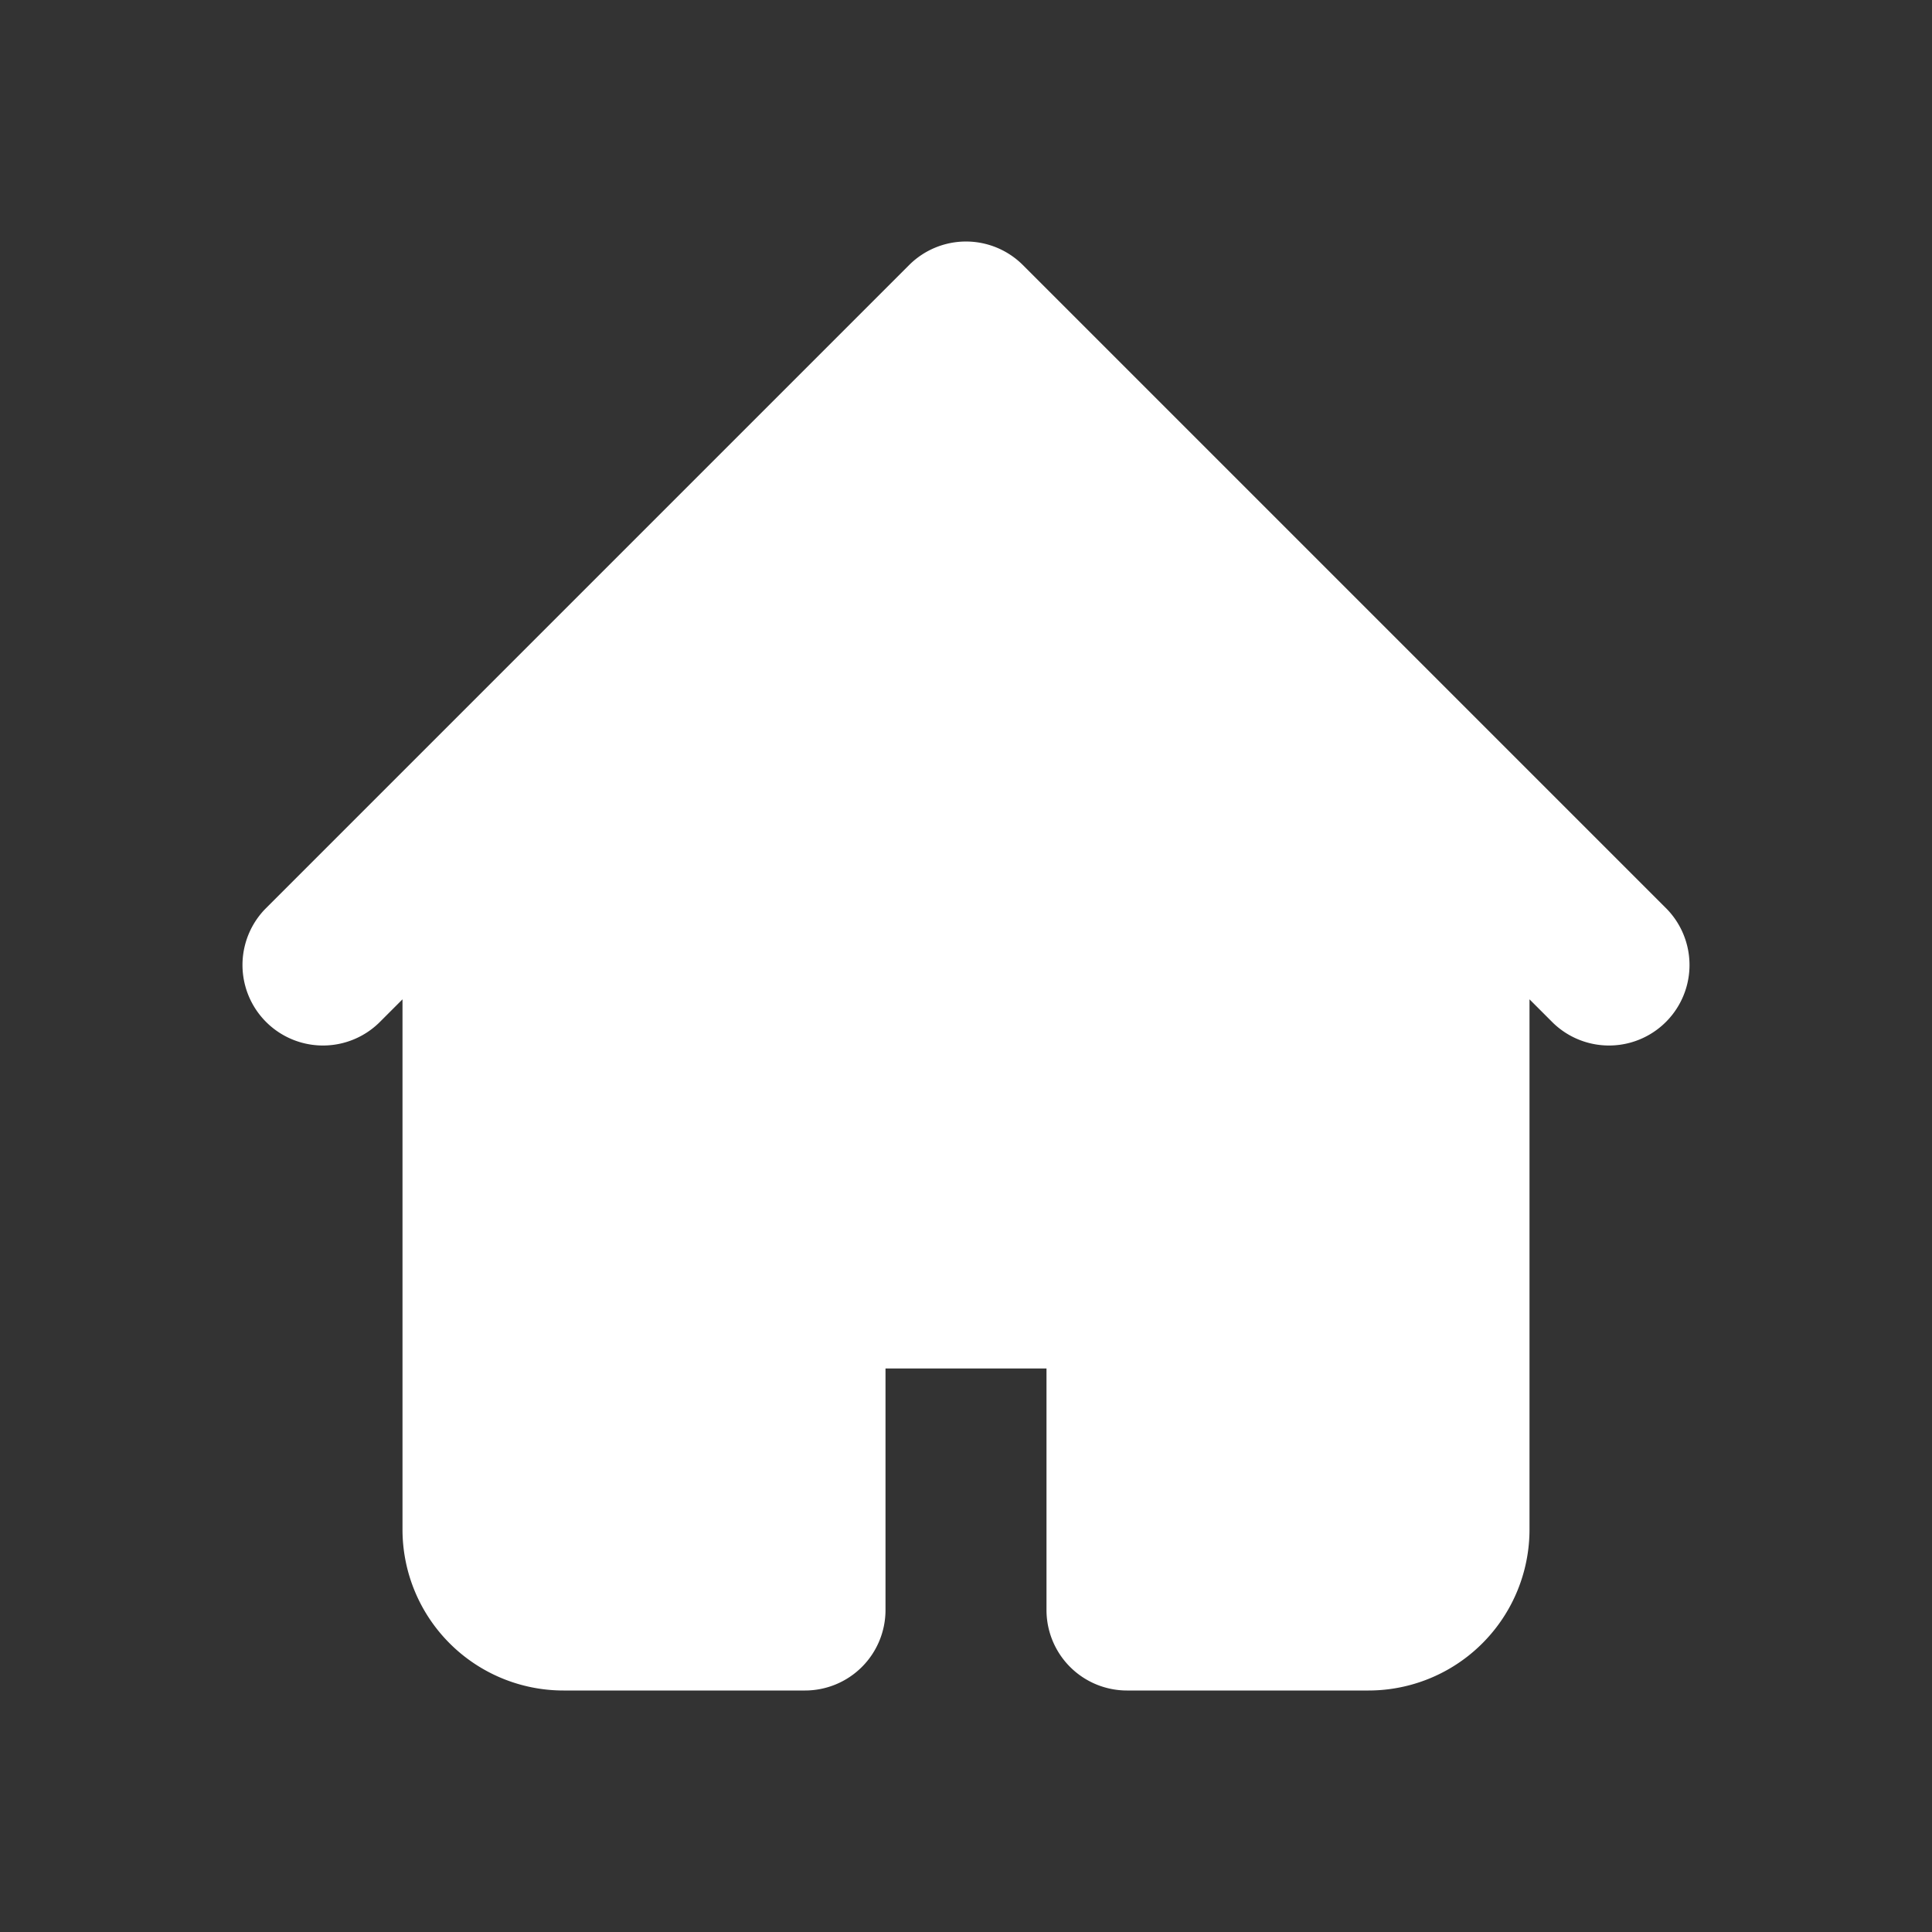 <svg xmlns="http://www.w3.org/2000/svg" width="30" height="30" fill="white" viewBox="0 0 24 24">
    <rect x="0" y="0" width="24" height="24" fill="#333333" stroke="none"/>
    <path fill-rule="evenodd" d="M11.293 3.293a1 1 0 0 1 1.414 0l6 6 2 2a1 1 0 0 1-1.414 1.414L19 12.414V19a2 2 0 0 1-2 2h-3a1 1 0 0 1-1-1v-3h-2v3a1 1 0 0 1-1 1H7a2 2 0 0 1-2-2v-6.586l-.293.293a1 1 0 0 1-1.414-1.414l2-2 6-6Z" clip-rule="evenodd"/>
</svg>